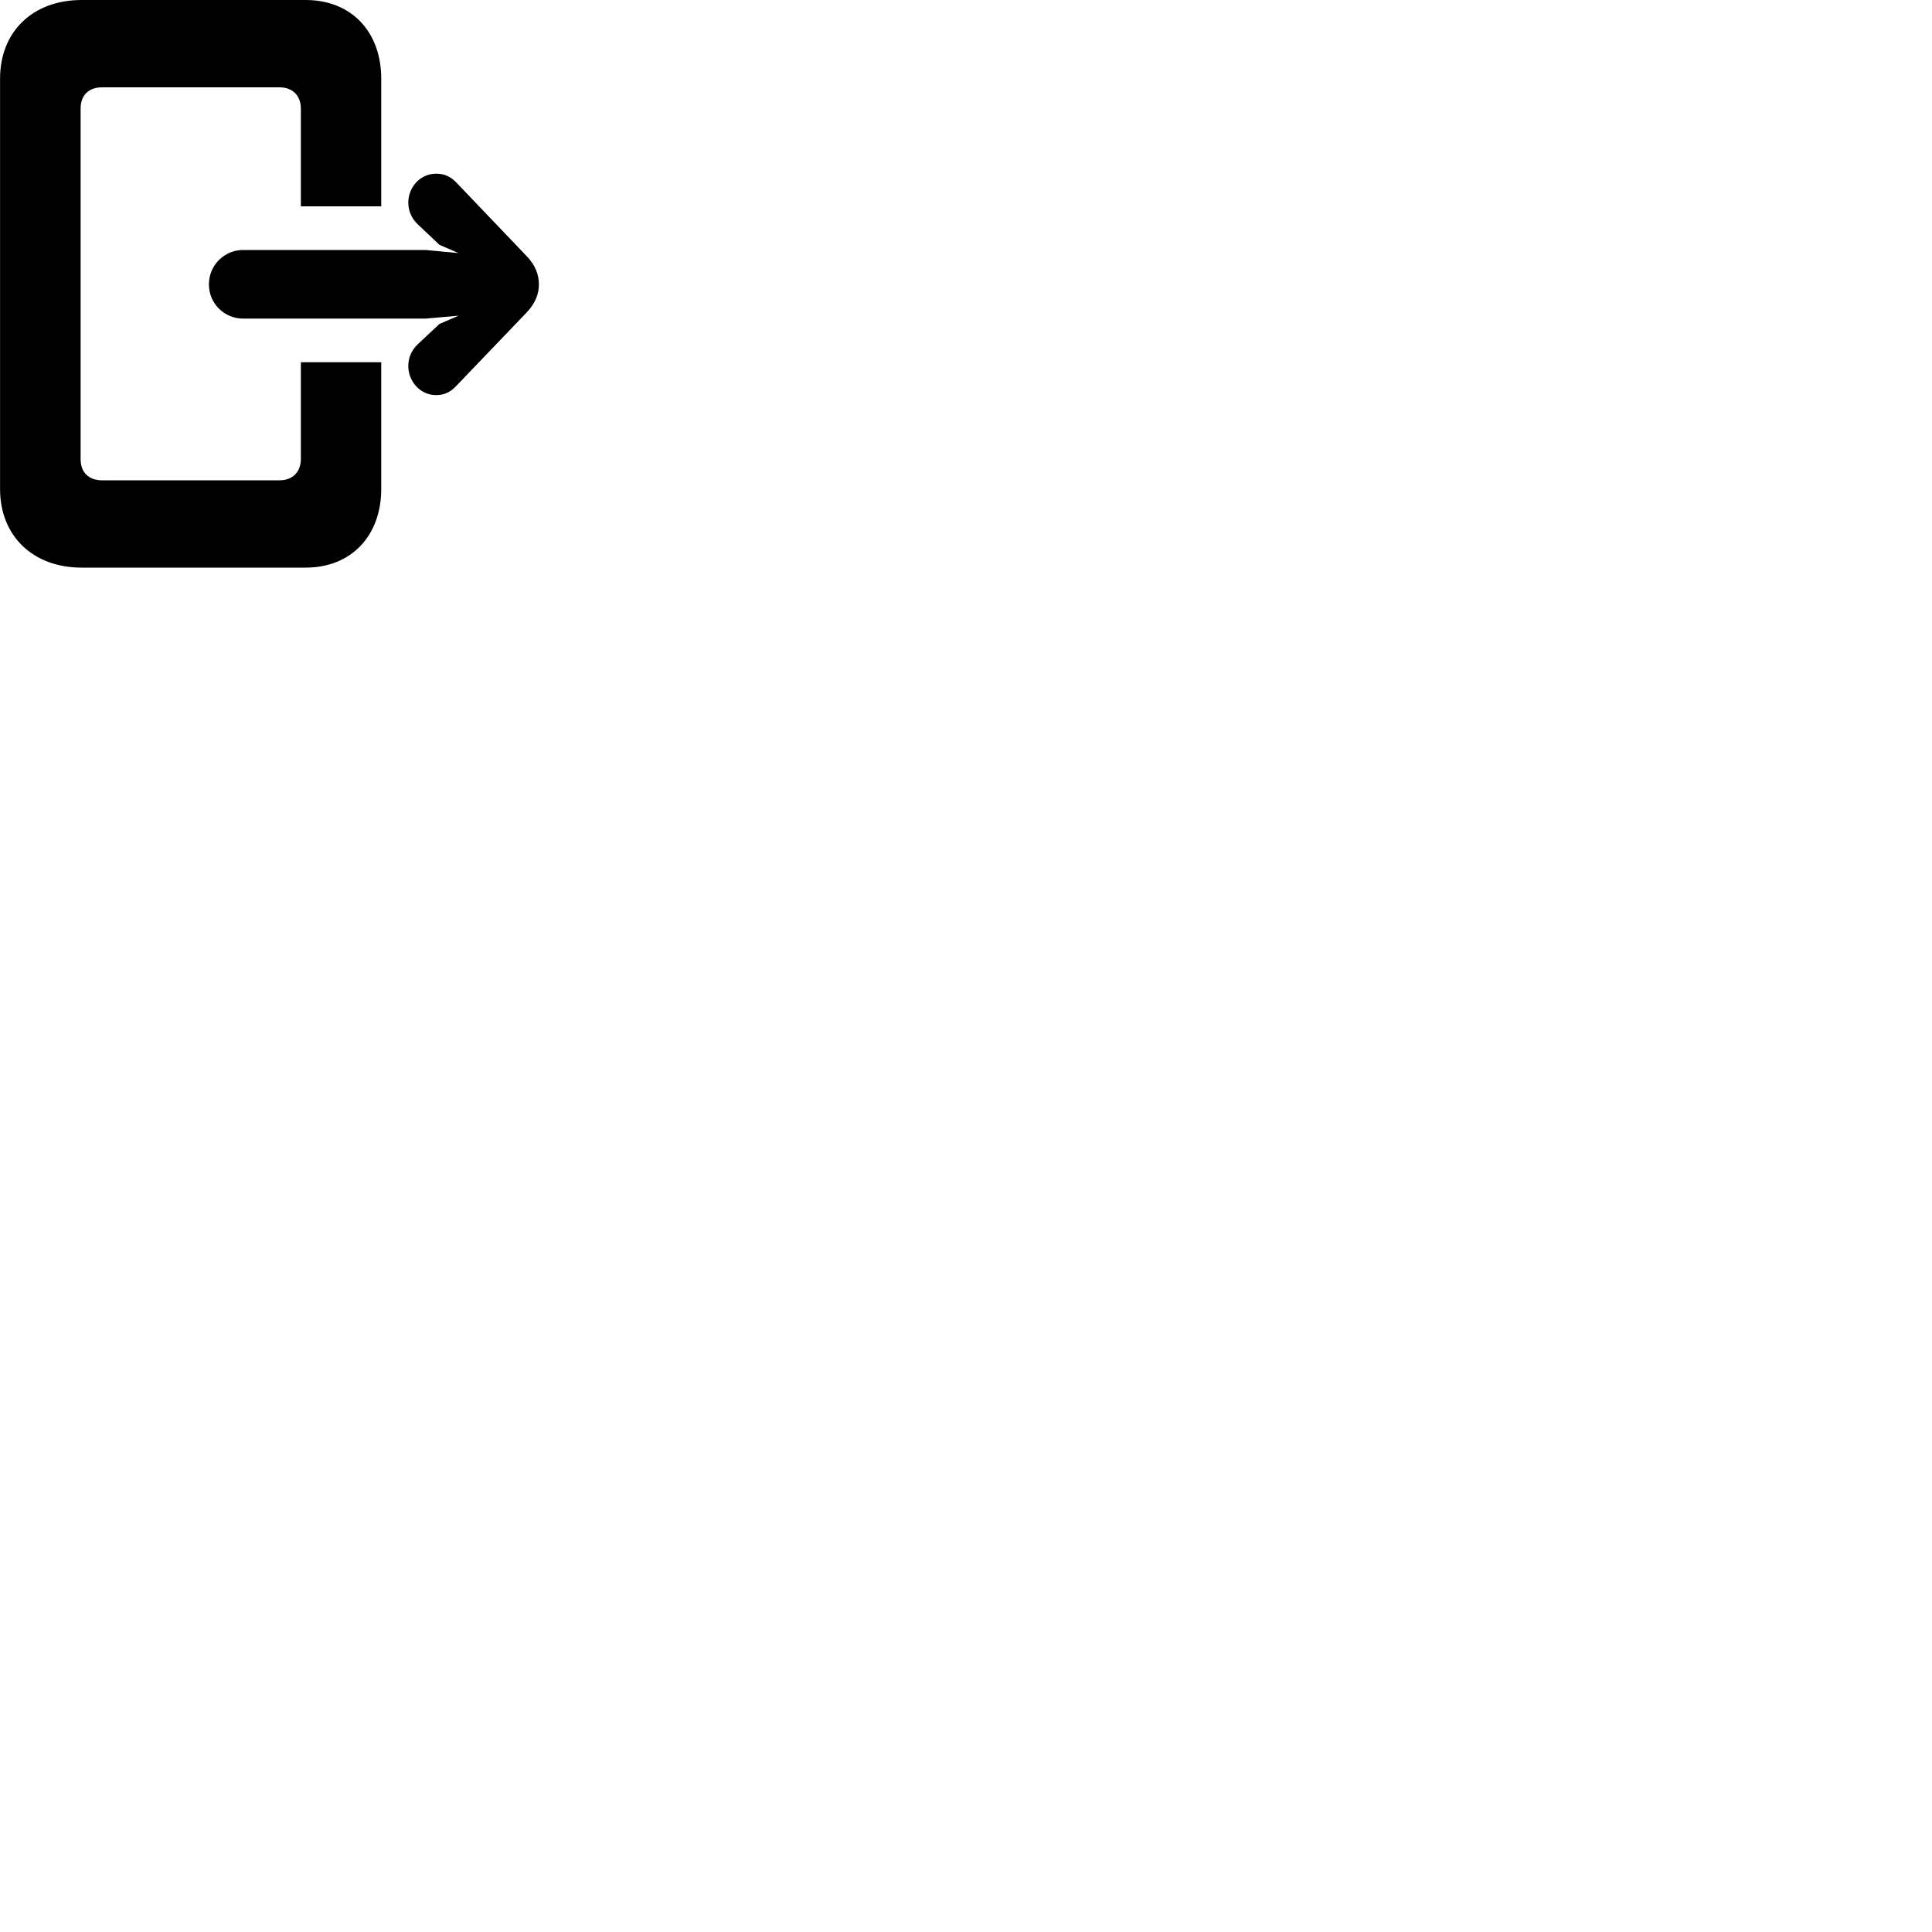 
        <svg xmlns="http://www.w3.org/2000/svg" viewBox="0 0 100 100">
            <path d="M19.733 18.75H15.573V23.75C15.573 24.43 15.143 24.86 14.473 24.86H5.283C4.603 24.86 4.173 24.46 4.173 23.77V5.61C4.173 4.92 4.603 4.52 5.283 4.52H14.473C15.143 4.52 15.573 4.95 15.573 5.63V10.68H19.733V4.08C19.733 1.63 18.173 -0 15.823 -0H4.223C1.703 -0 0.003 1.63 0.003 4.07V25.31C0.003 27.74 1.703 29.38 4.223 29.38H15.823C18.173 29.38 19.733 27.74 19.733 25.3ZM10.813 14.72C10.813 15.73 11.633 16.49 12.573 16.49H22.043L23.733 16.34L22.743 16.77L21.623 17.82C21.313 18.11 21.133 18.5 21.133 18.95C21.133 19.7 21.713 20.45 22.573 20.45C23.003 20.45 23.313 20.29 23.603 19.99L27.253 16.18C27.713 15.7 27.893 15.21 27.893 14.72C27.893 14.23 27.713 13.72 27.253 13.25L23.603 9.43C23.313 9.14 23.003 8.99 22.573 8.99C21.713 8.99 21.133 9.73 21.133 10.48C21.133 10.92 21.313 11.32 21.623 11.61L22.743 12.67L23.733 13.1L22.043 12.94H12.573C11.633 12.94 10.813 13.71 10.813 14.72Z" />
        </svg>
    